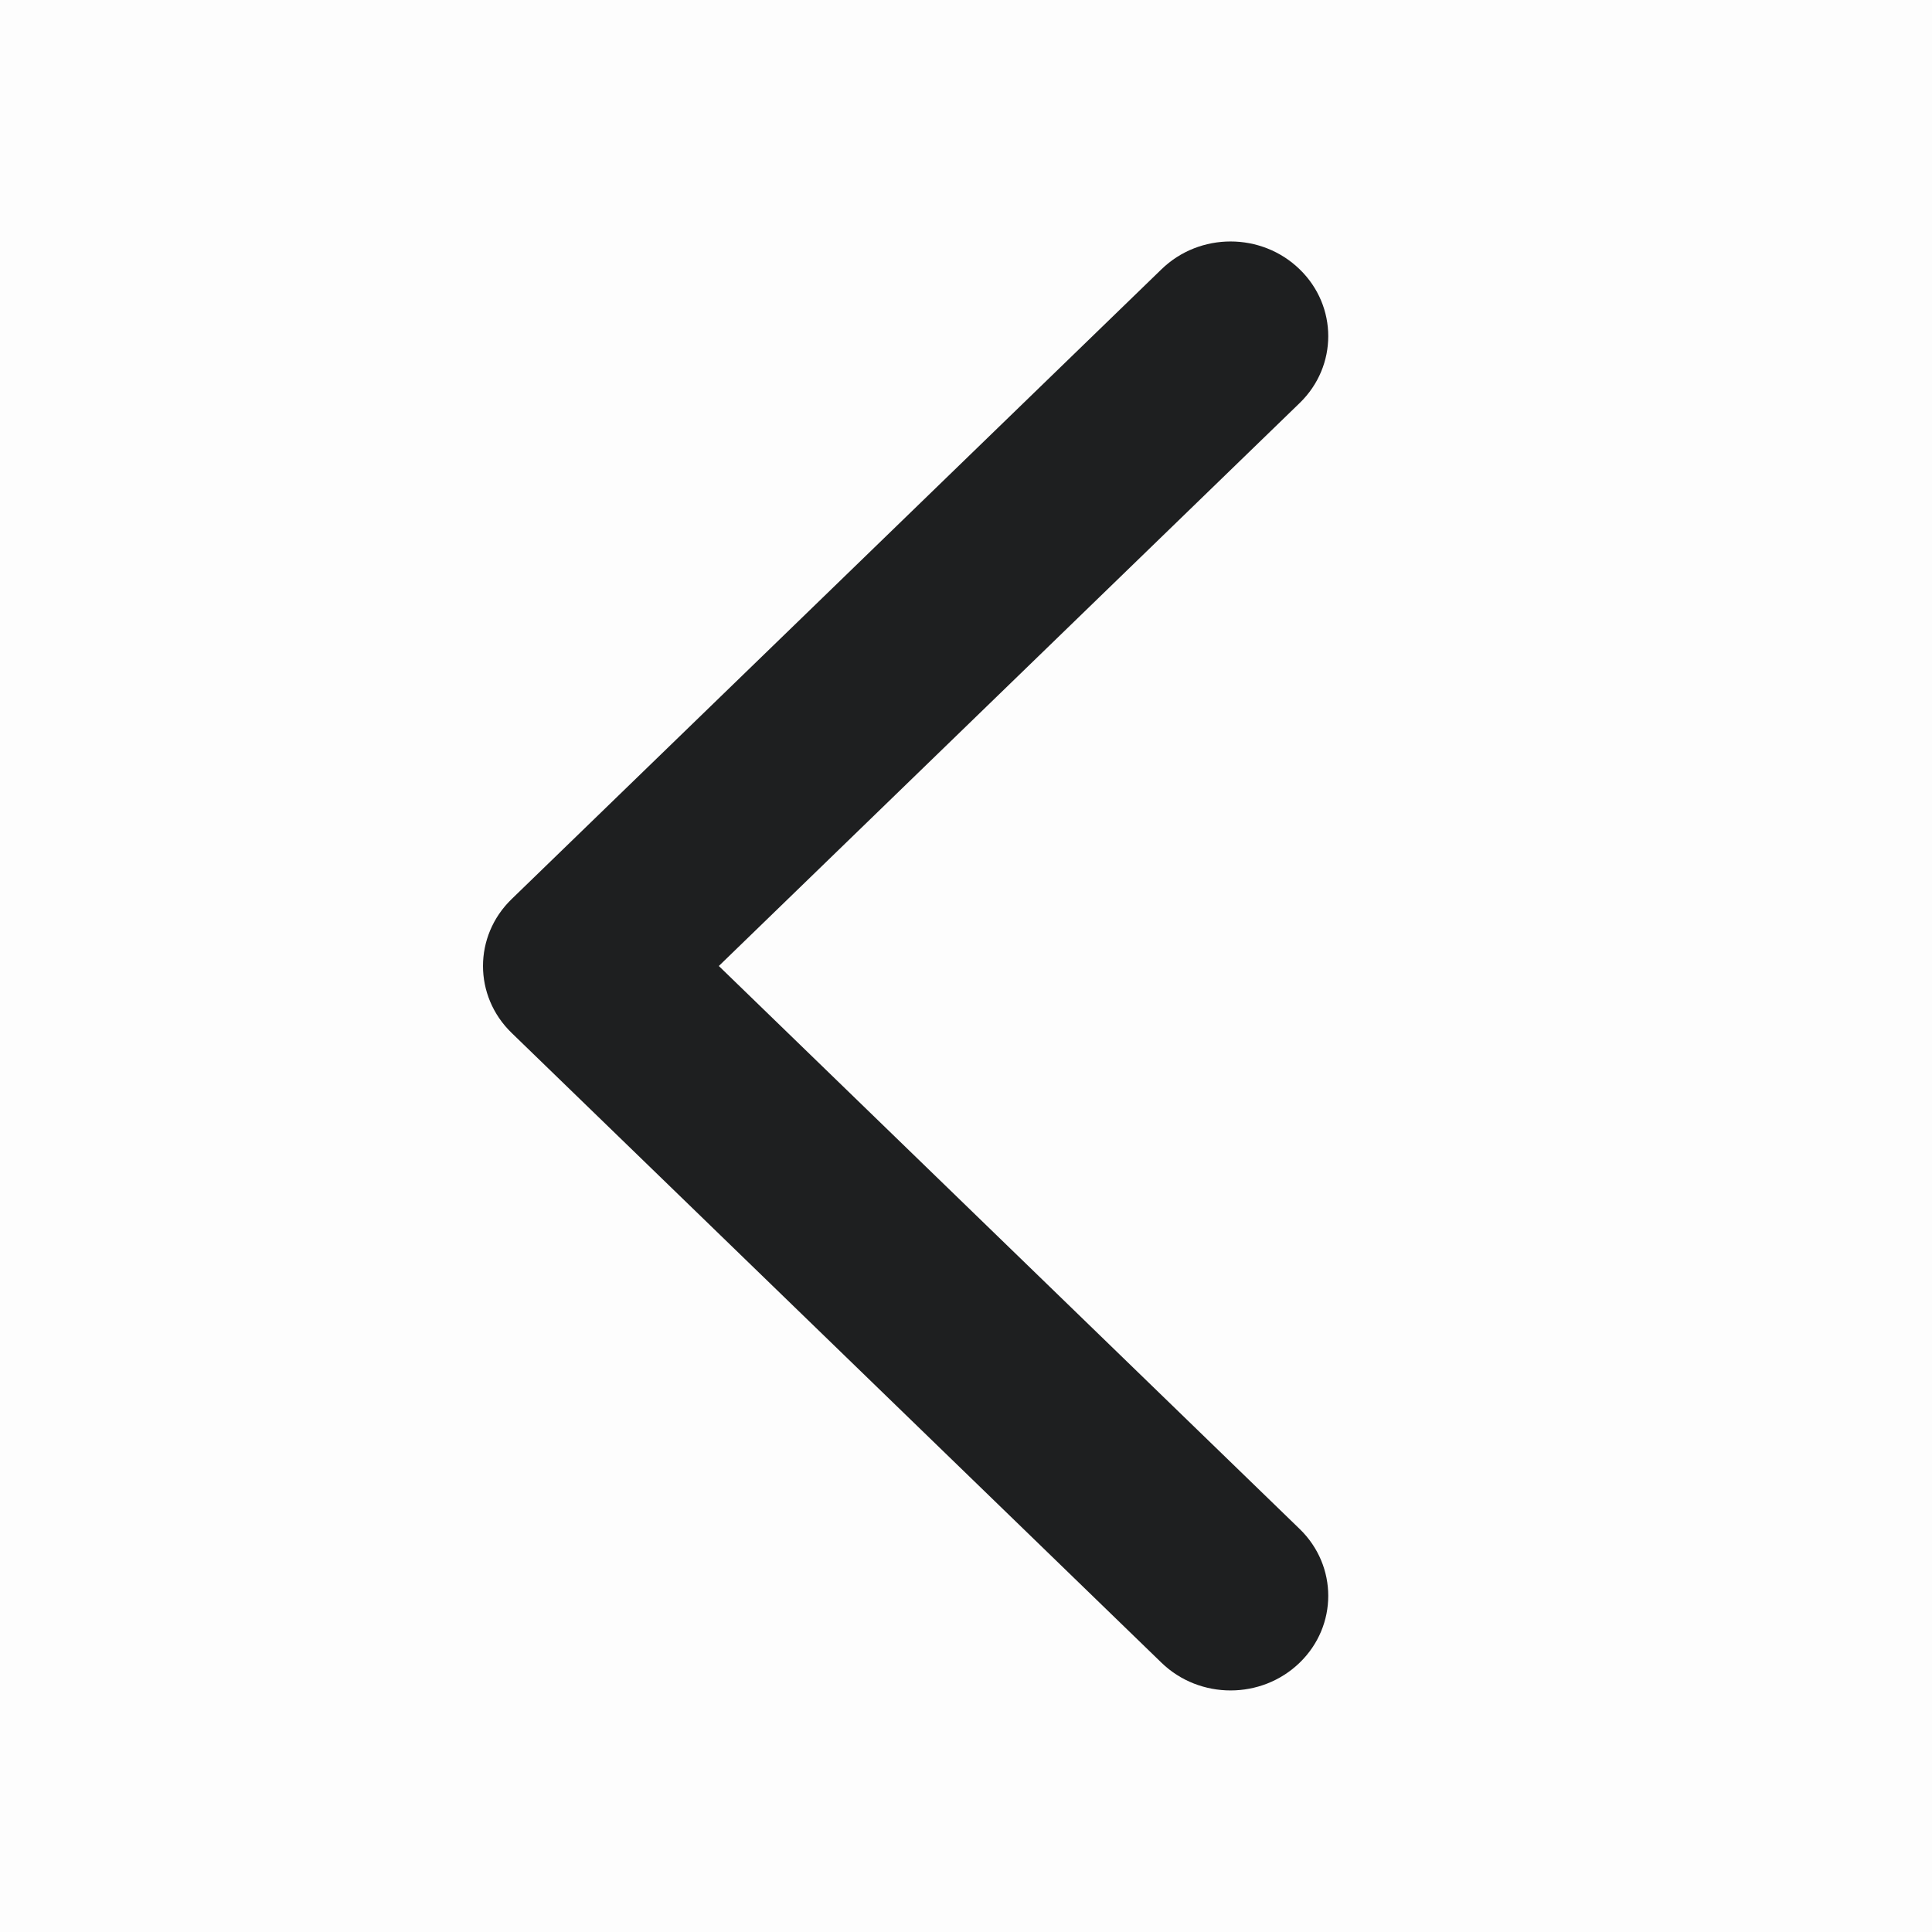 <svg width="16" height="16" viewBox="0 0 16 16" fill="none" xmlns="http://www.w3.org/2000/svg">
<rect opacity="0.01" x="16" y="16" width="16" height="16" transform="rotate(-180 16 16)" fill="black"/>
<path fill-rule="evenodd" clip-rule="evenodd" d="M10.763 12.662C11.079 12.968 11.079 13.464 10.763 13.77C10.447 14.076 9.935 14.076 9.619 13.77L4.237 8.554C3.921 8.248 3.921 7.752 4.237 7.446L9.619 2.23C9.935 1.923 10.447 1.923 10.763 2.23C11.079 2.536 11.079 3.032 10.763 3.338L5.953 8L10.763 12.662Z" fill="#1E1F20"/>
</svg>
